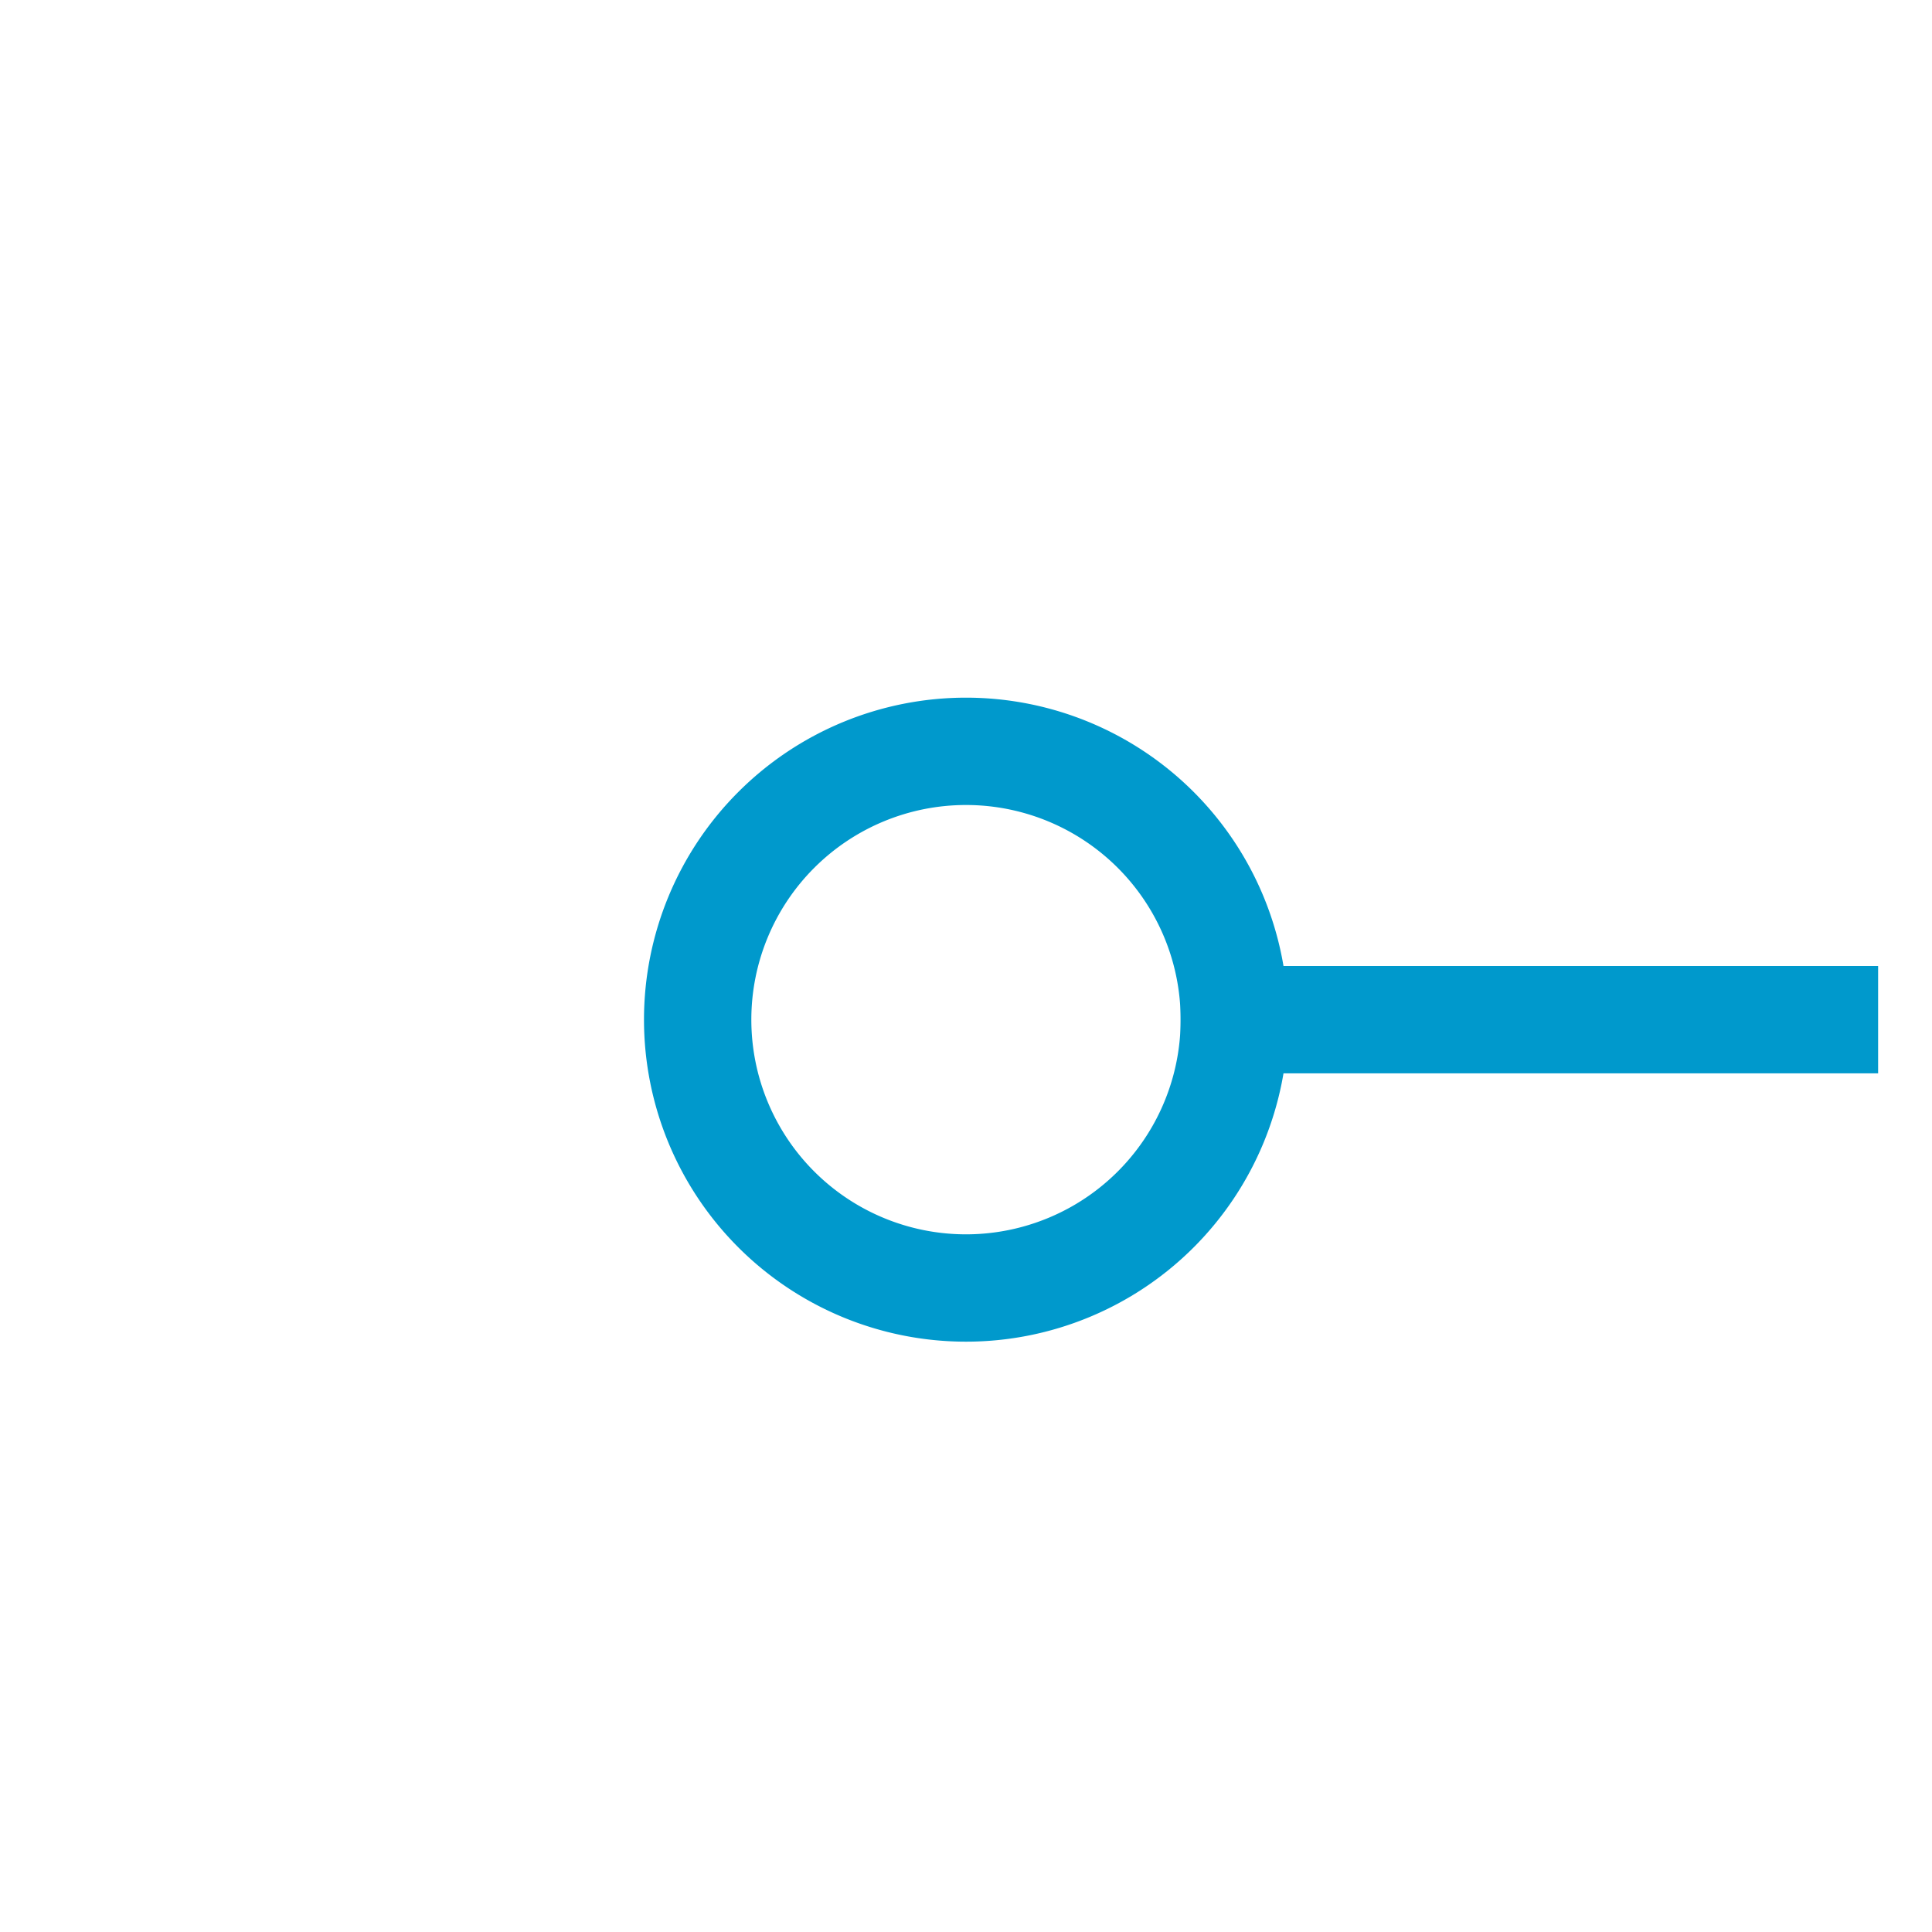 ﻿<?xml version="1.0" encoding="utf-8"?>
<svg version="1.1" xmlns:xlink="http://www.w3.org/1999/xlink" width="18px" height="18px" preserveAspectRatio="xMinYMid meet" viewBox="568 72  18 16" xmlns="http://www.w3.org/2000/svg">
  <defs>
    <mask fill="white" id="clip2">
      <path d="M 585.498 68  L 614.502 68  L 614.502 92  L 585.498 92  Z M 565 68  L 636 68  L 636 92  L 565 92  Z " fill-rule="evenodd" />
    </mask>
  </defs>
  <path d="M 585.498 80.5  L 579 80.5  M 614.502 80.5  L 622.5 80.5  " stroke-width="1" stroke="#0099cc" fill="none" />
  <path d="M 577 77.5  A 3 3 0 0 0 574 80.5 A 3 3 0 0 0 577 83.5 A 3 3 0 0 0 580 80.5 A 3 3 0 0 0 577 77.5 Z M 577 78.5  A 2 2 0 0 1 579 80.5 A 2 2 0 0 1 577 82.5 A 2 2 0 0 1 575 80.5 A 2 2 0 0 1 577 78.5 Z M 621.5 86.8  L 627.5 80.5  L 621.5 74.2  L 621.5 86.8  Z M 622.5 84.4  L 622.5 76.6  L 626 80.5  L 622.5 84.4  Z " fill-rule="nonzero" fill="#0099cc" stroke="none" mask="url(#clip2)" />
</svg>